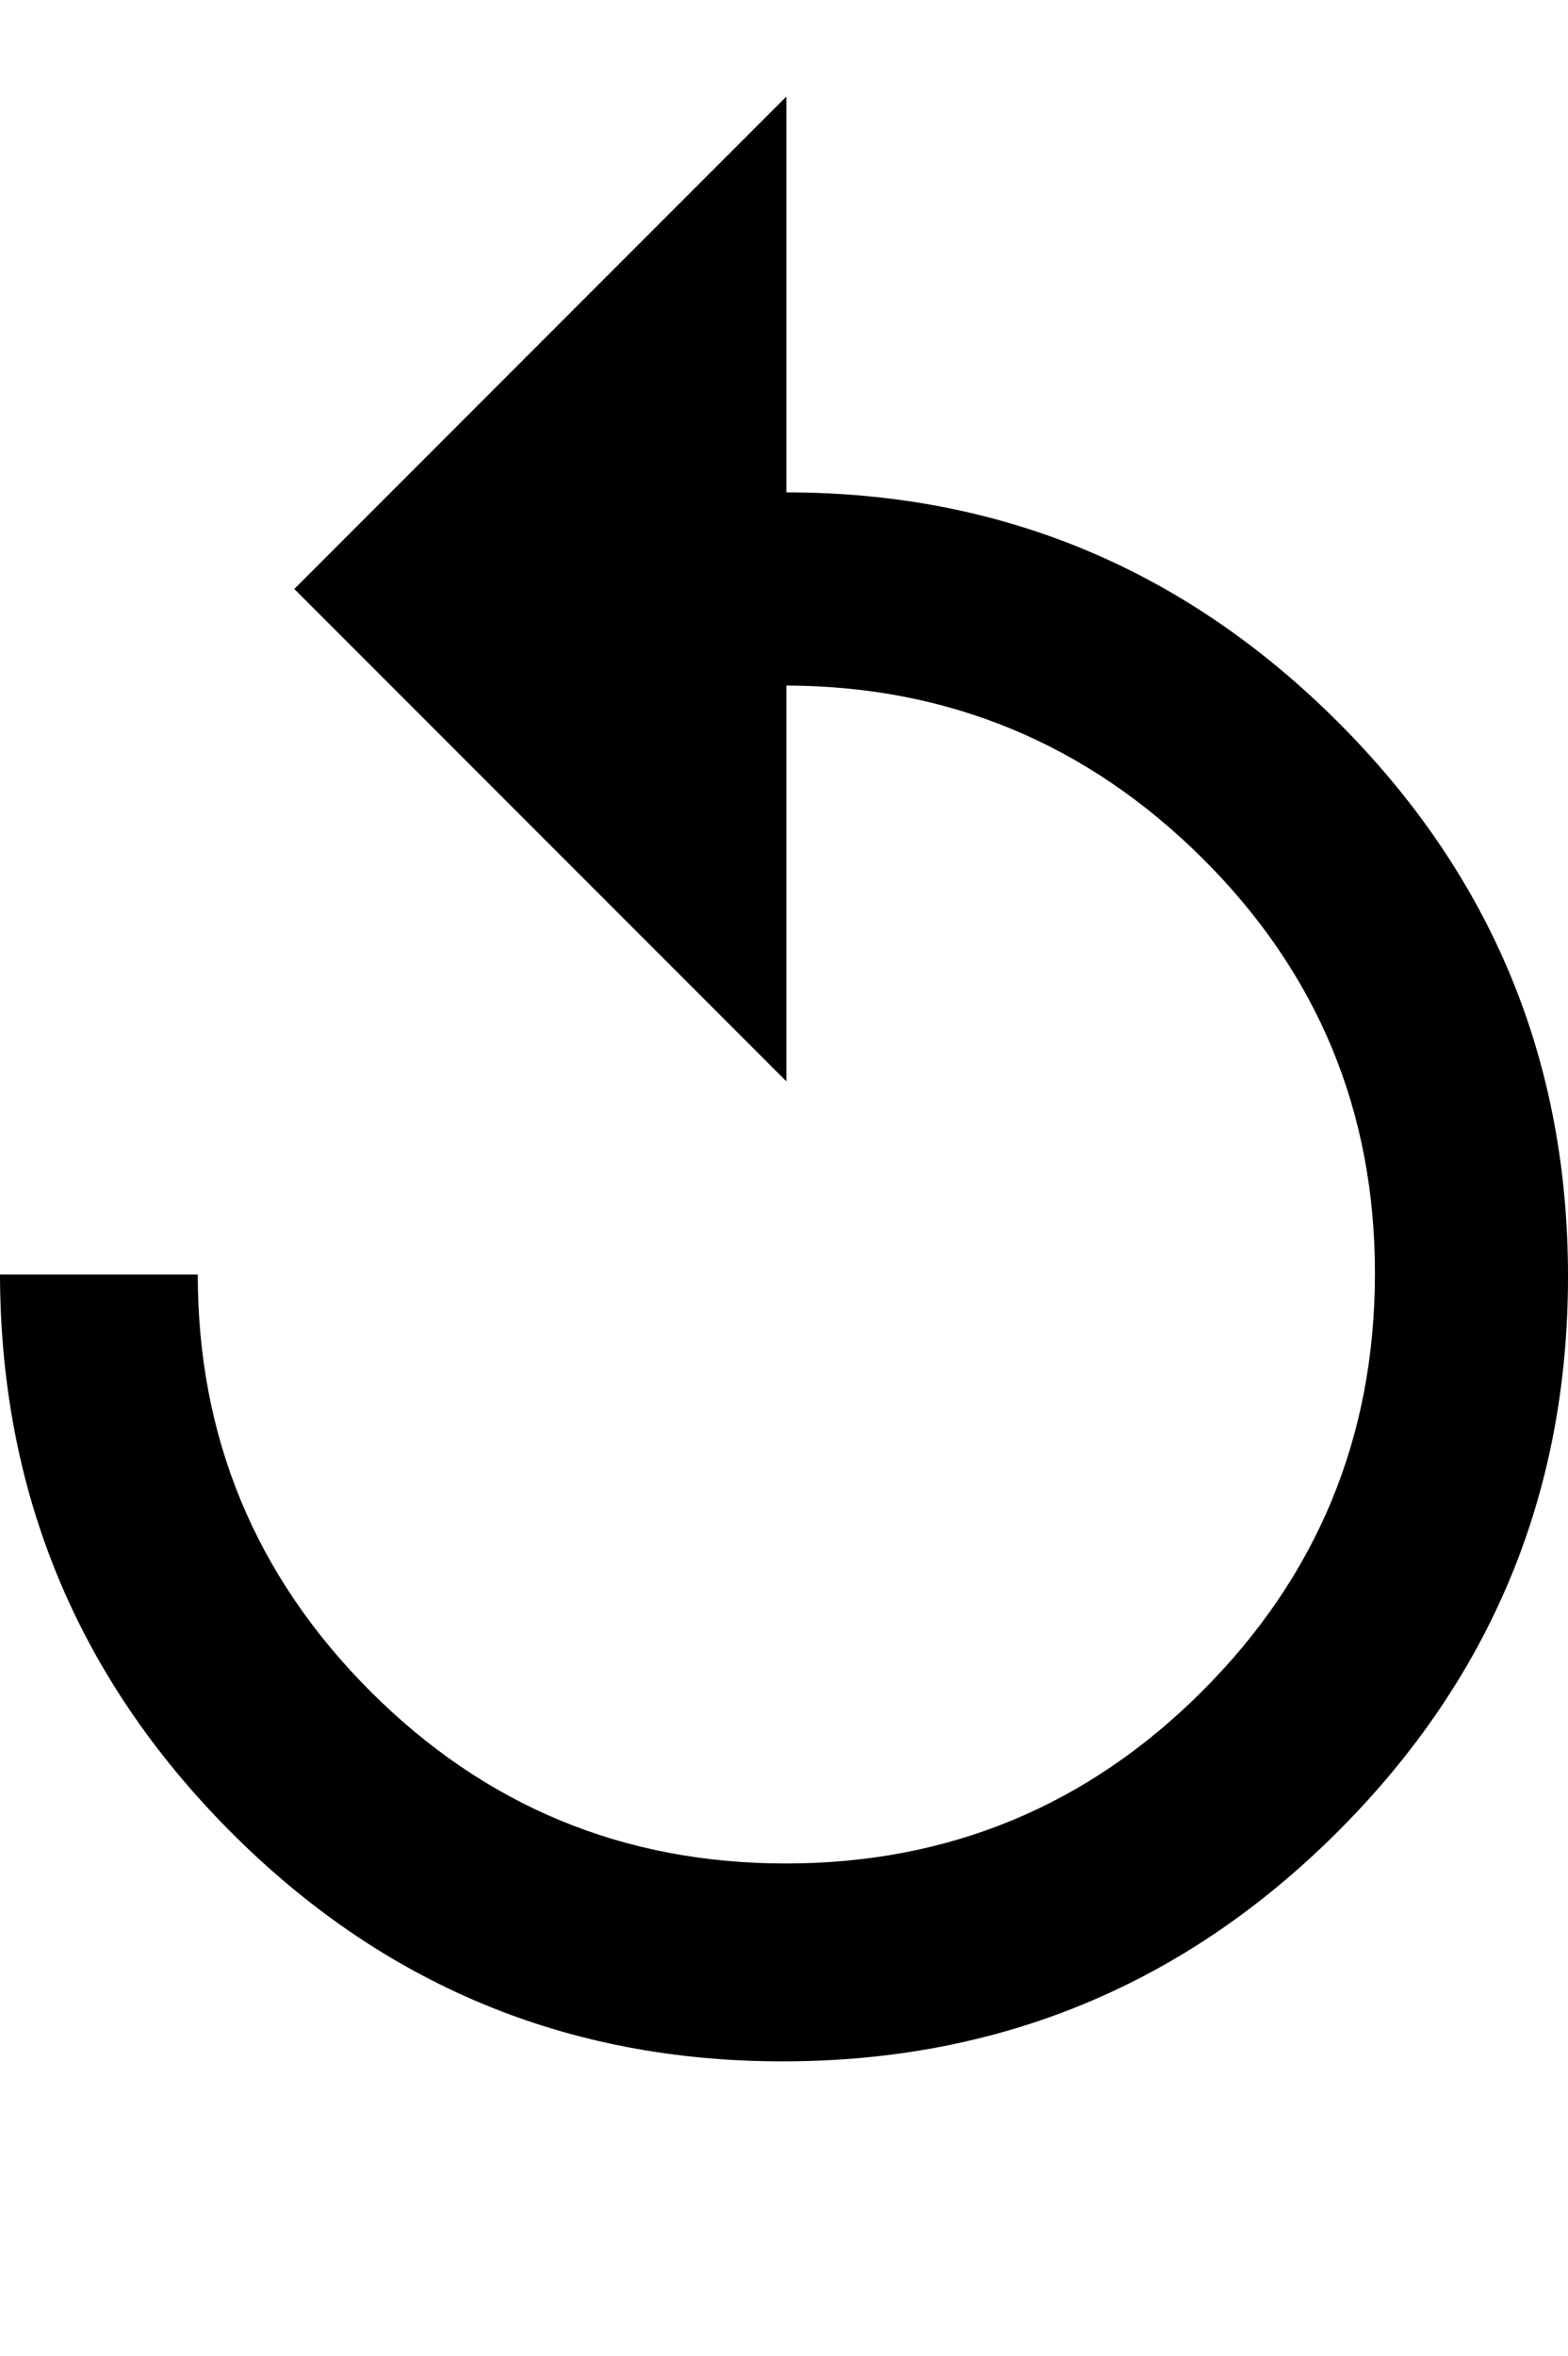 <svg height="1000" width="666.0" xmlns="http://www.w3.org/2000/svg"><path d="m334 209q136.7 0 234.4 97.6t97.6 235.4-97.6 235.3-235.4 97.7-235.3-97.7-97.7-236.3h84q0 103.5 73.2 176.8t176.8 73.2 176.7-73.2 73.3-176.8-73.3-176.7-176.7-73.3v168l-209-209 209-209v168z" /></svg>